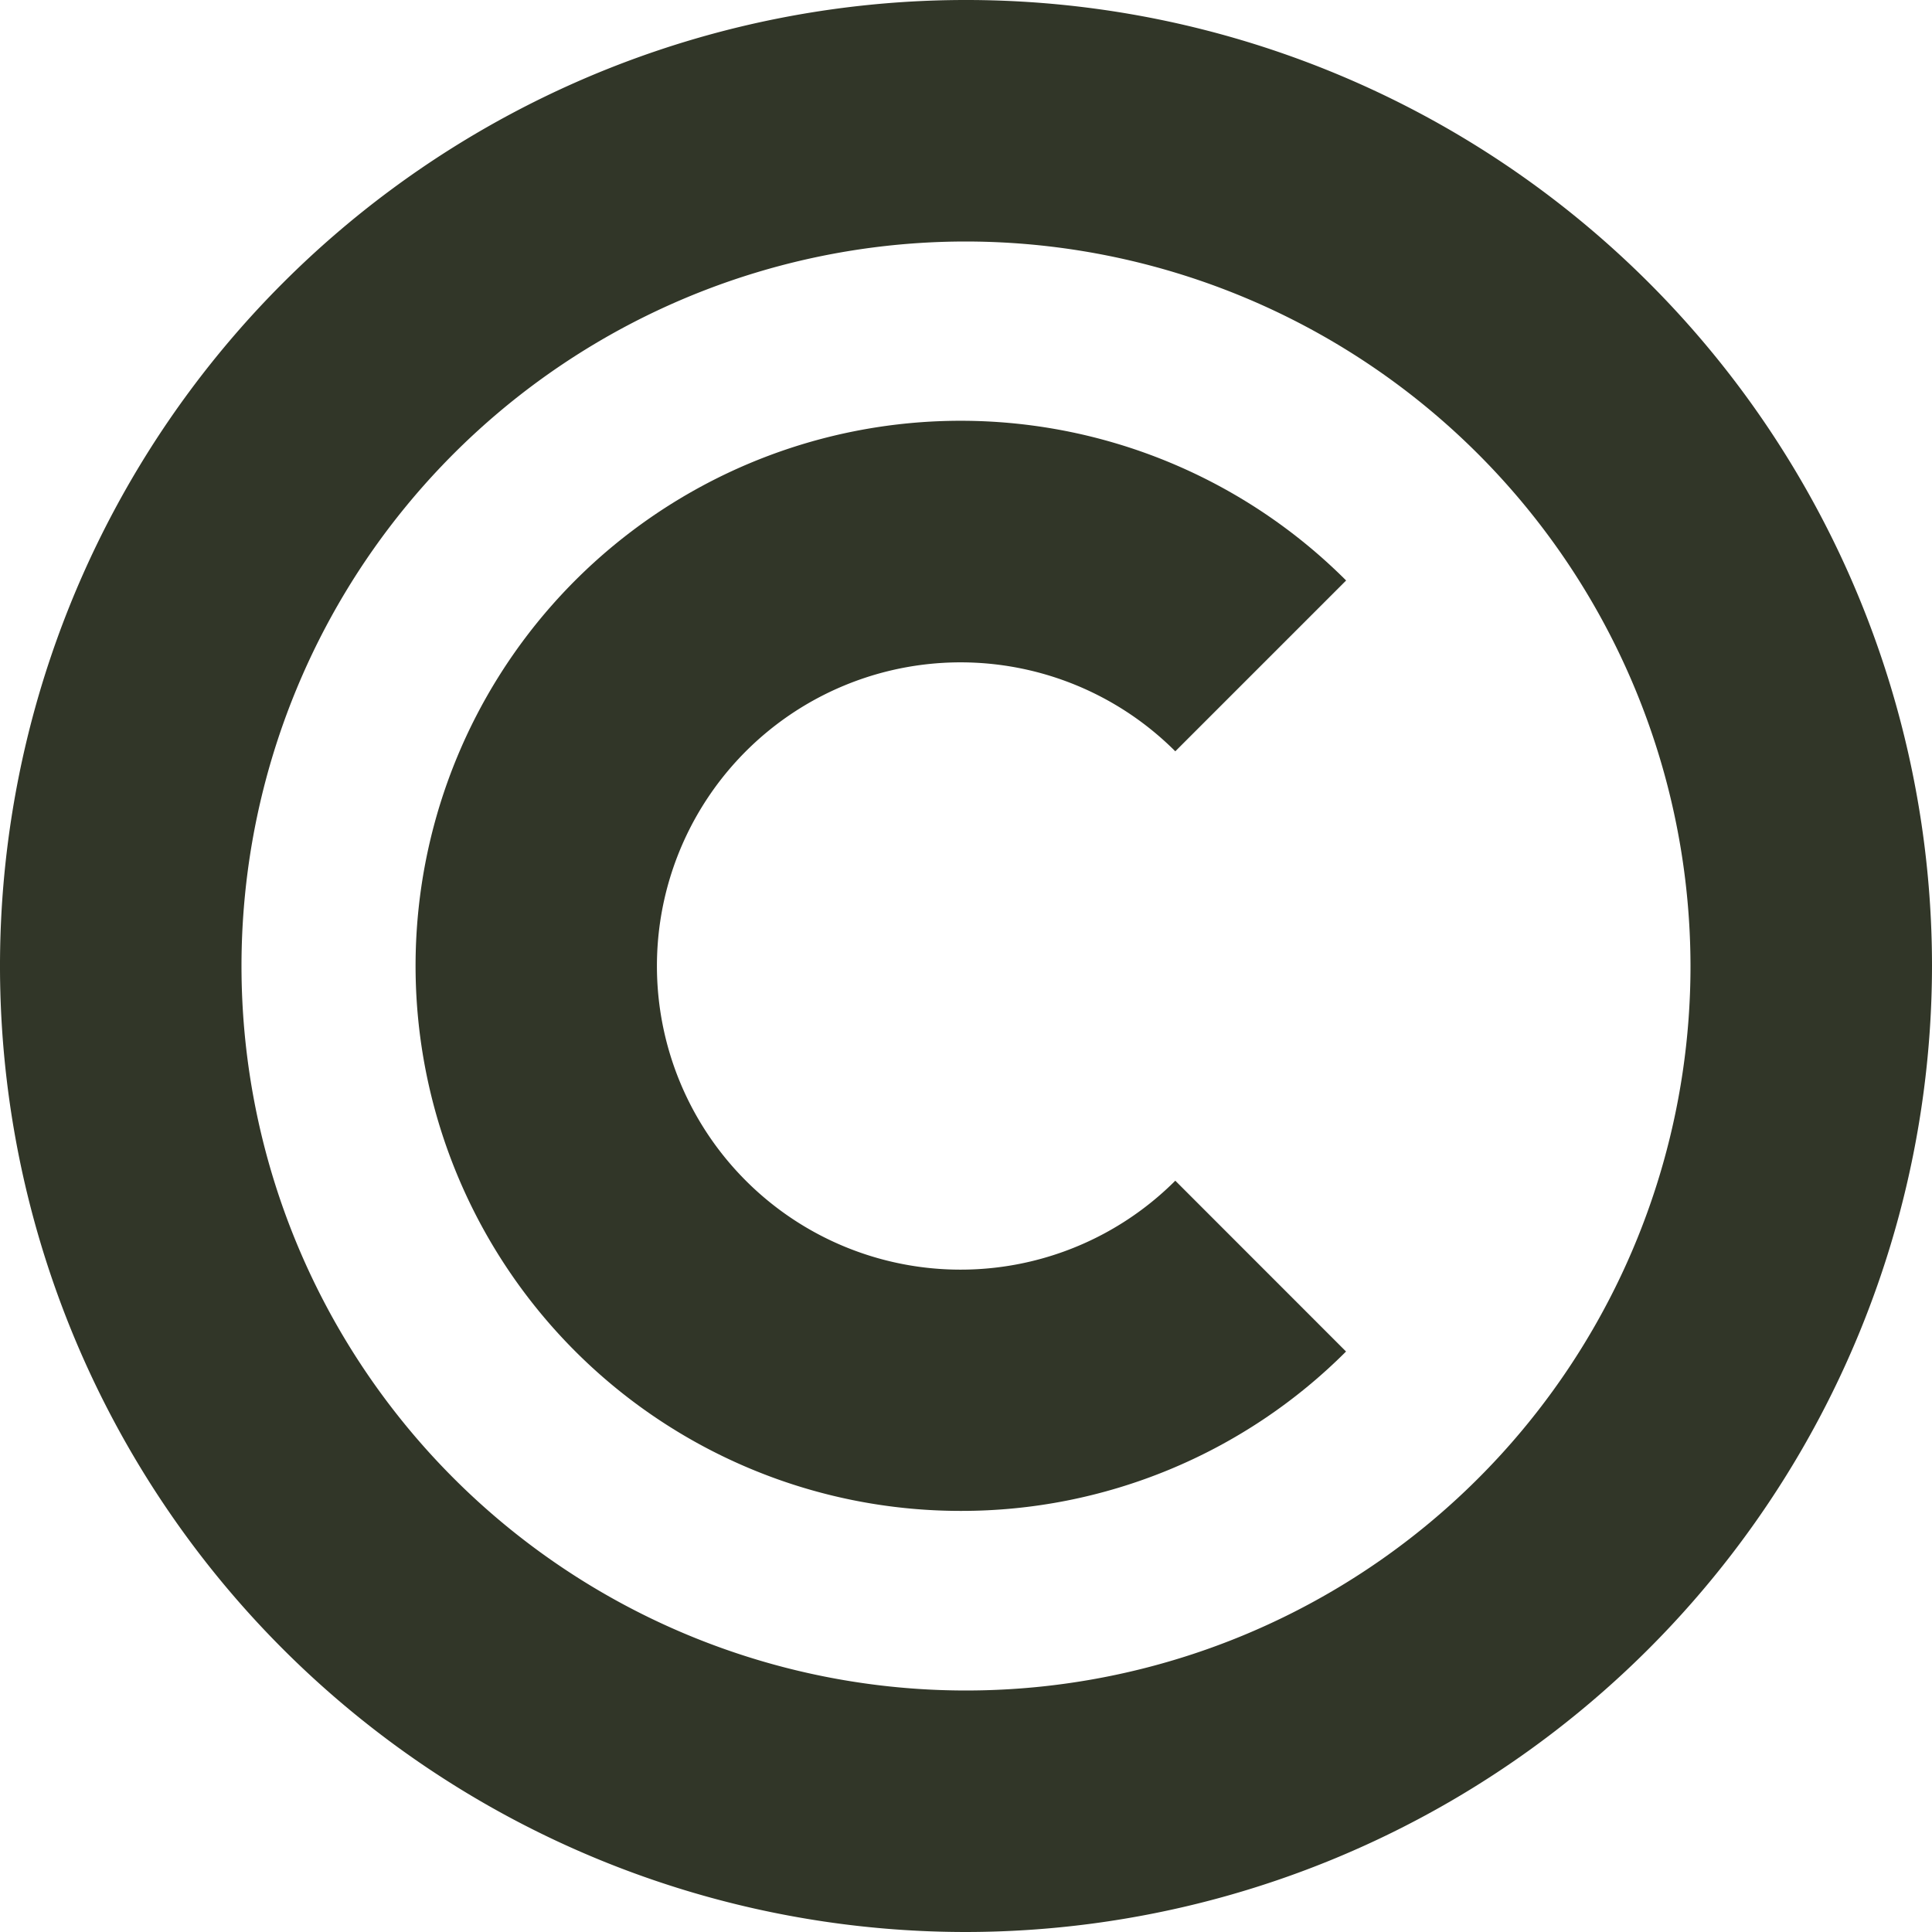 <!--?xml version="1.0" encoding="UTF-8"?-->
<svg xmlns="http://www.w3.org/2000/svg" id="Isolation_Mode" data-name="Isolation Mode" viewBox="0 0 24 24" width="512" height="512"><path d="M12,24A12,12,0,1,1,24,12,12.013,12.013,0,0,1,12,24ZM12,3a9,9,0,1,0,9,9A9.011,9.011,0,0,0,12,3Z" style="fill: rgb(49, 54, 40);"></path><path d="M11.933,18.769A6.771,6.771,0,1,1,16.722,7.211L14.6,9.333a3.772,3.772,0,1,0,0,5.334l2.121,2.122A6.752,6.752,0,0,1,11.933,18.769Z" style="fill: rgb(49, 54, 40);"></path></svg>
